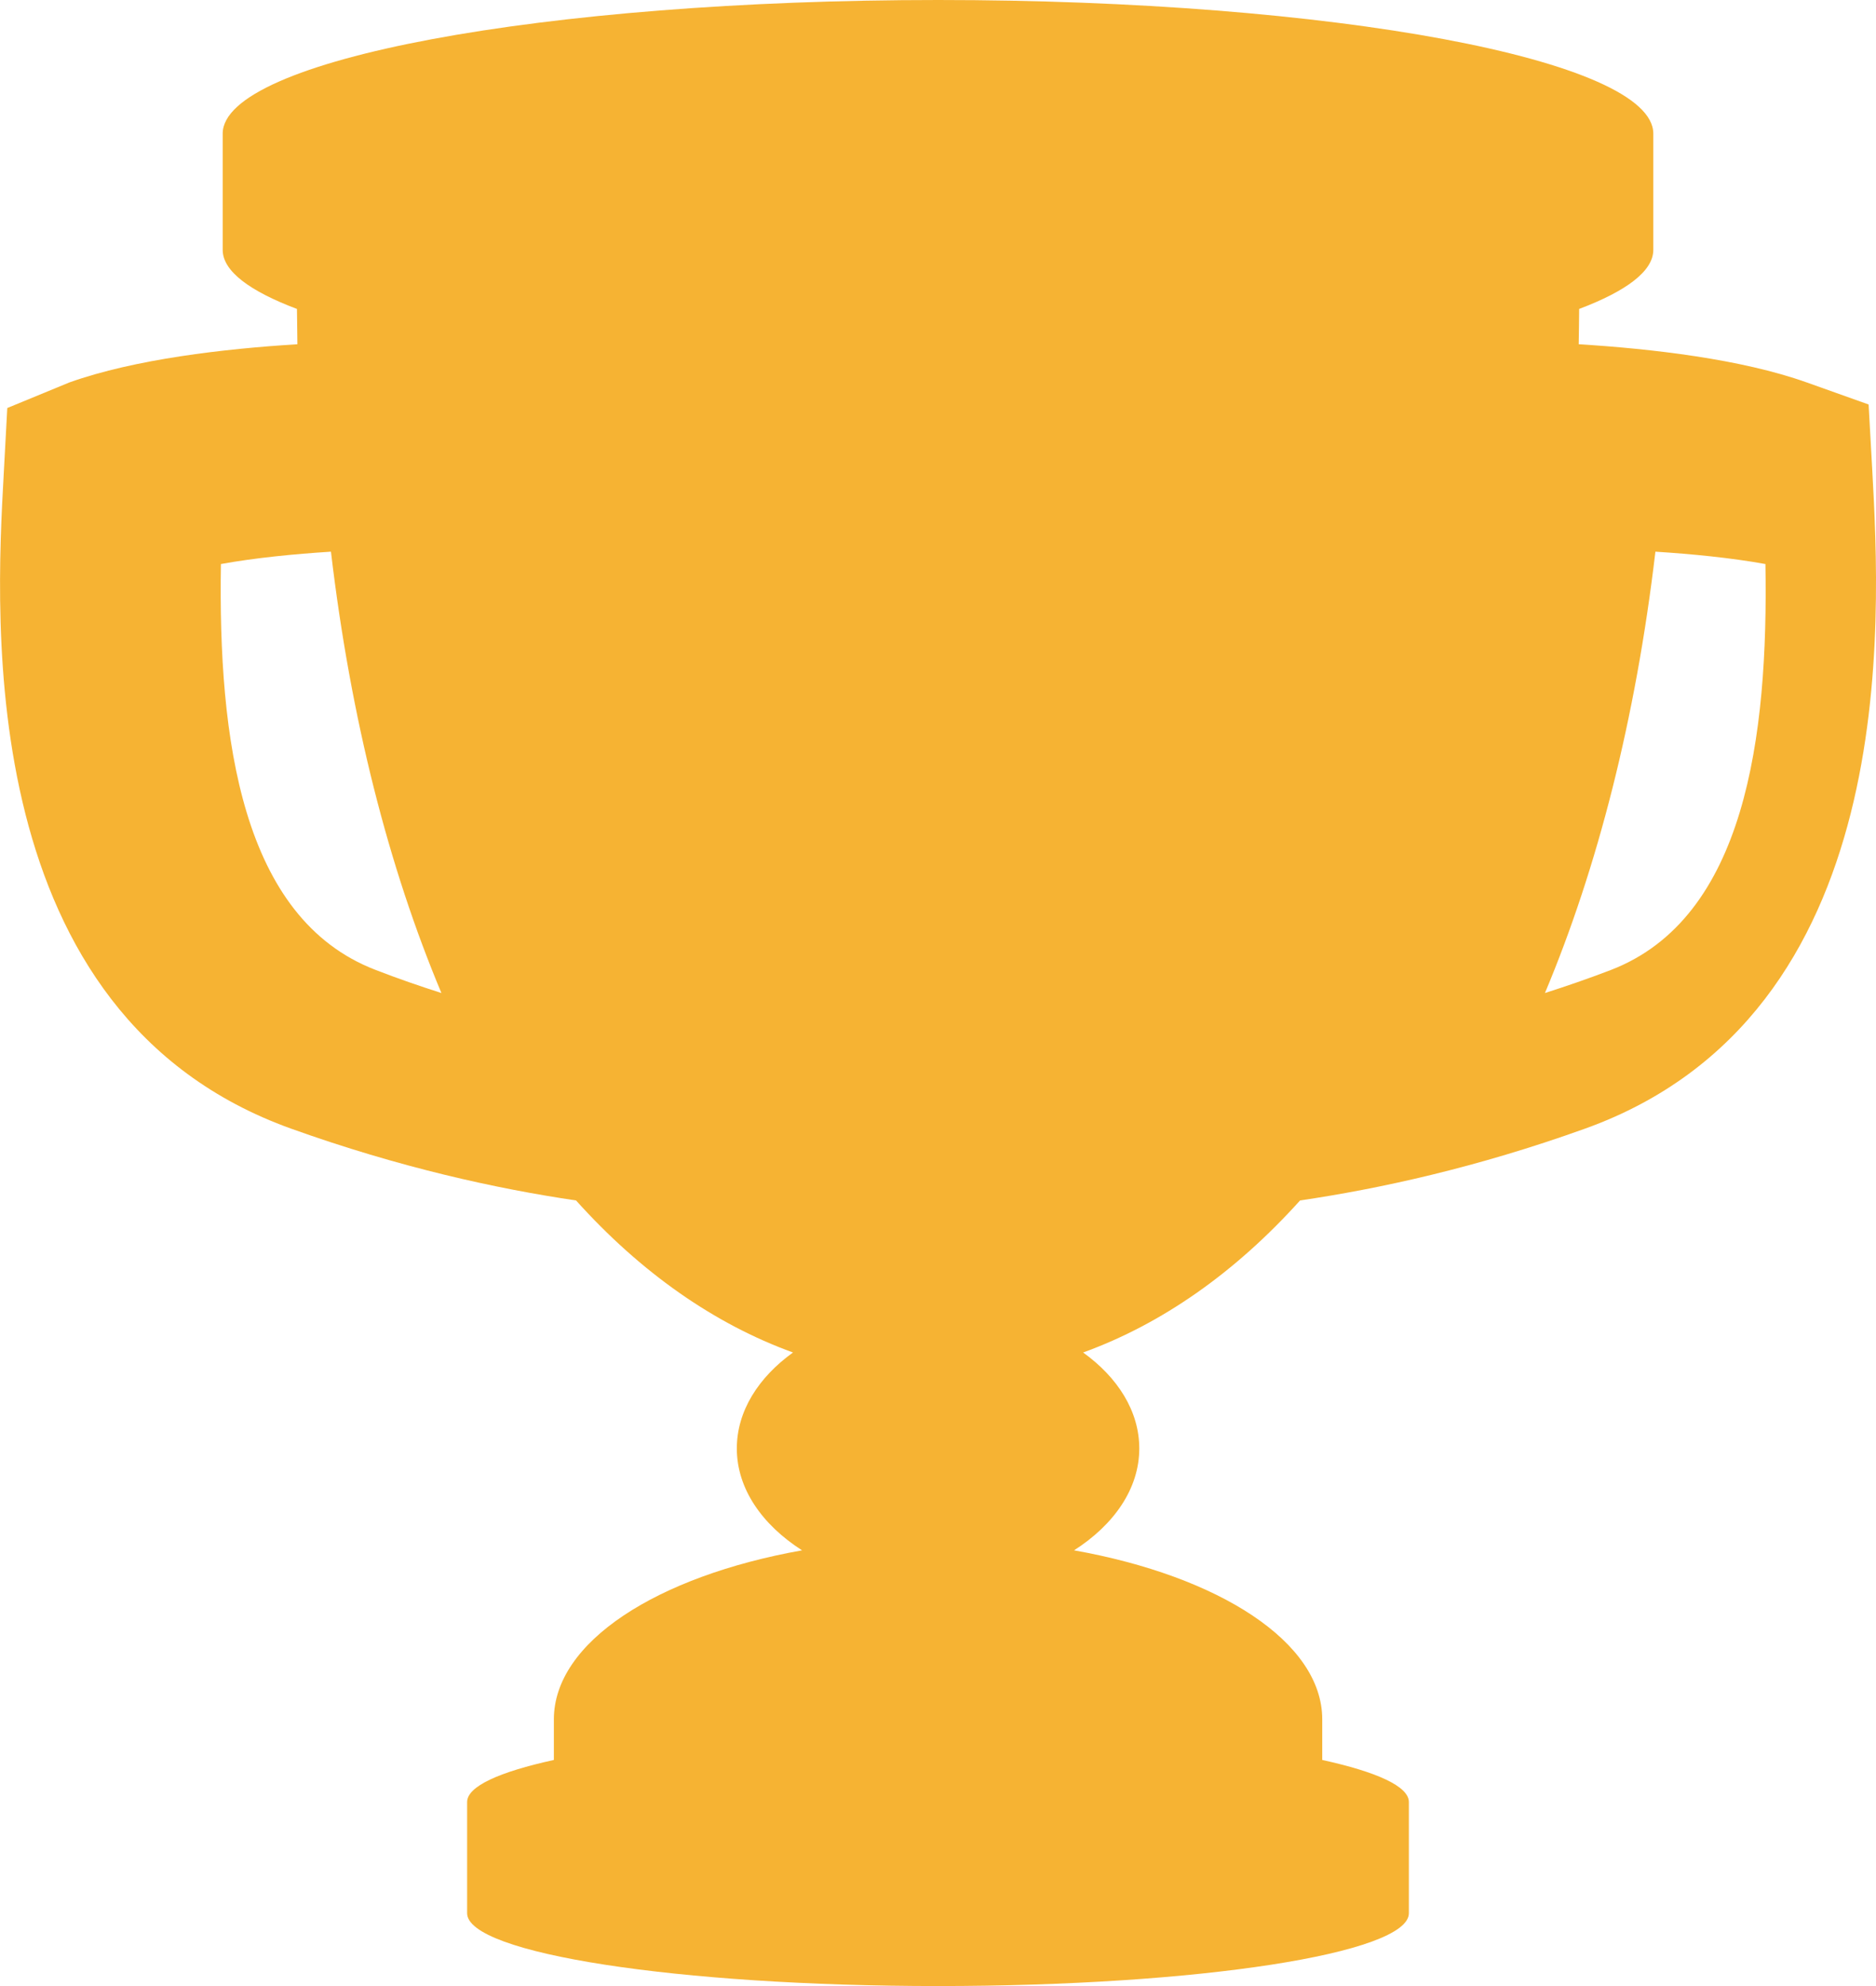 <?xml version="1.0" encoding="UTF-8"?>
<svg width="17px" height="18px" viewBox="0 0 17 18" version="1.1" xmlns="http://www.w3.org/2000/svg" xmlns:xlink="http://www.w3.org/1999/xlink">
    <title>83FF1C34-1C22-43A3-B13D-3841C4651E78</title>
    <g id="2020-SEM-LP" stroke="none" stroke-width="1" fill="none" fill-rule="evenodd">
        <g id="2020_SEM_LP_SBS_Comparison-Expanded" transform="translate(-967, -1508)" fill="#F6B333">
            <g id="2020-SEM-LP-SBS" transform="translate(0, -639)">
                <g id="Ratings" transform="translate(0, 2076)">
                    <g id="Awards-and-ratings-blade" transform="translate(330, 0)">
                        <g id="Awards-and-ratings" transform="translate(35, 71)">
                            <g id="Stevie-Winner" transform="translate(540, 0)">
                                <path d="M76.598,8.791 C76.392,8.87 76.194,8.938 76,9 C76.476,7.866 76.822,6.517 77.001,5 C77.33,5.021 77.683,5.055 77.998,5.112 C78.025,6.679 77.816,8.321 76.598,8.791 L76.598,8.791 Z M65.402,8.79 C64.188,8.323 63.976,6.694 64.002,5.112 C64.316,5.055 64.67,5.021 64.999,5 C65.178,6.517 65.524,7.866 66,9 C65.806,8.938 65.608,8.87 65.402,8.79 L65.402,8.79 Z M78.966,4.259 L78.933,3.666 L78.372,3.466 C77.78,3.255 76.97,3.161 76.306,3.12 C76.308,3.015 76.309,2.907 76.31,2.8 C76.736,2.639 76.982,2.458 76.982,2.265 L76.982,1.211 C76.982,0.542 74.08,0 70.501,0 C66.92,0 64.018,0.542 64.018,1.211 L64.018,2.265 C64.018,2.458 64.264,2.639 64.691,2.8 C64.692,2.907 64.693,3.014 64.695,3.12 C64.031,3.161 63.221,3.255 62.629,3.466 L62.066,3.698 L62.034,4.291 C61.96,5.633 61.763,9.199 64.64,10.23 C65.62,10.581 66.5,10.774 67.22,10.88 C67.806,11.532 68.471,11.999 69.186,12.258 C68.872,12.484 68.677,12.79 68.677,13.128 C68.677,13.493 68.907,13.82 69.268,14.051 C67.954,14.285 67.019,14.882 67.019,15.583 L67.019,15.951 C66.526,16.059 66.233,16.19 66.233,16.332 L66.233,17.34 C66.233,17.705 68.144,18 70.501,18 C72.857,18 74.767,17.705 74.767,17.34 L74.767,16.332 C74.767,16.19 74.475,16.059 73.982,15.951 L73.982,15.583 C73.982,14.882 73.046,14.285 71.733,14.051 C72.094,13.82 72.324,13.493 72.324,13.128 C72.324,12.79 72.129,12.484 71.815,12.258 C72.53,11.999 73.194,11.532 73.781,10.88 C74.501,10.774 75.381,10.582 76.361,10.23 C79.238,9.199 79.041,5.633 78.966,4.259 L78.966,4.259 Z" id="Trophy_Small_Yellow"></path>
                            </g>
                        </g>
                    </g>
                </g>
            </g>
        </g>
    </g>
</svg>